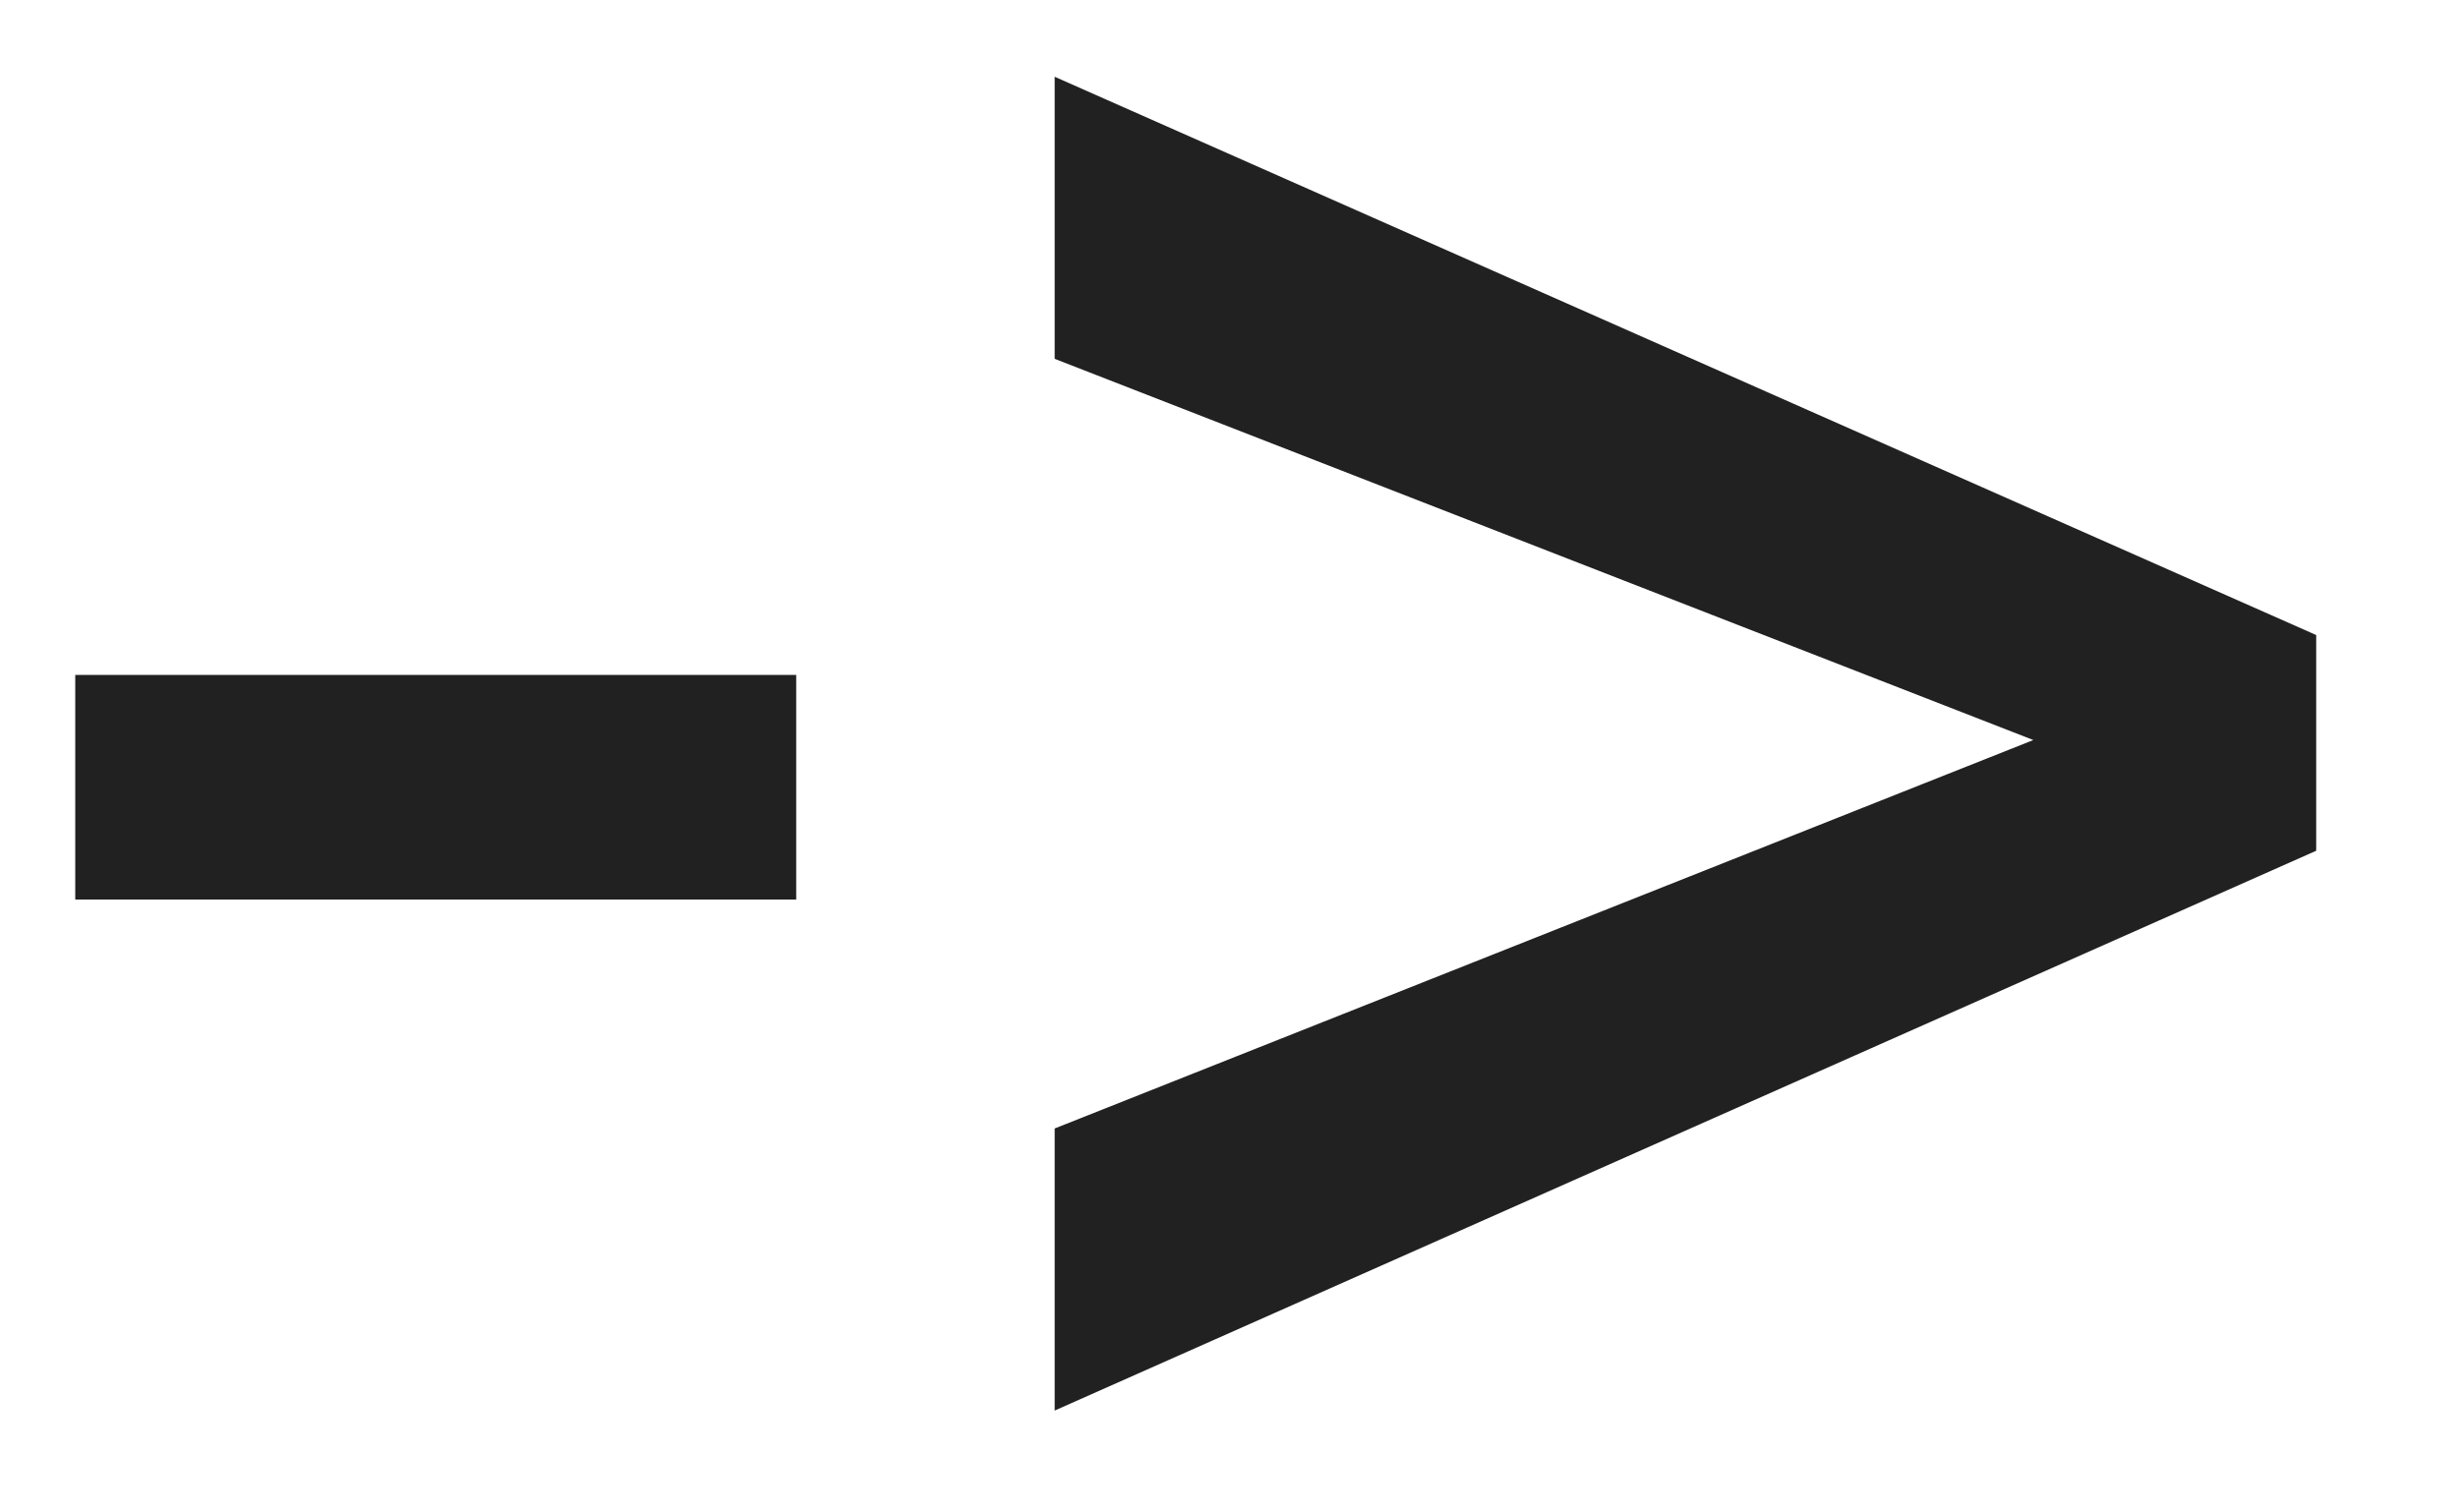 <svg width="13" height="8" viewBox="0 0 13 8" fill="none" xmlns="http://www.w3.org/2000/svg">
<path d="M4.211 3.57V4.758H0.398V3.57H4.211ZM11.133 4.062L5.578 1.898V0.406L12.25 3.359V4.273L11.133 4.062ZM5.578 5.969L11.148 3.758L12.25 3.594V4.5L5.578 7.461V5.969Z" fill="#212121"/>
</svg>
